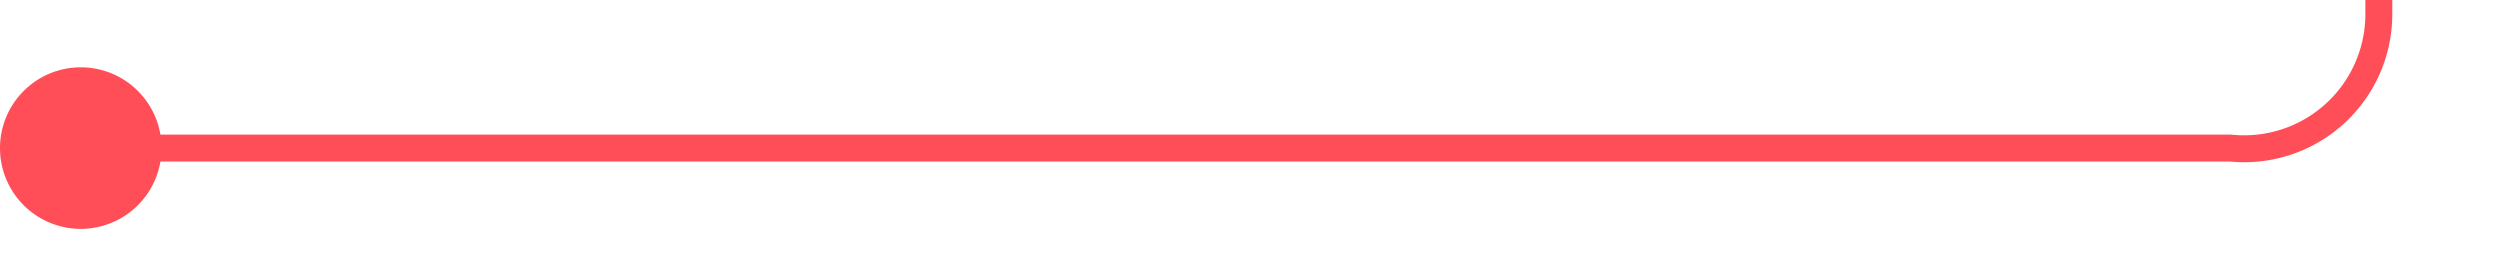 ﻿<?xml version="1.0" encoding="utf-8"?>
<svg version="1.1" xmlns:xlink="http://www.w3.org/1999/xlink" width="92.846px" height="10px" preserveAspectRatio="xMinYMid meet" viewBox="1966 875  92.846 8" xmlns="http://www.w3.org/2000/svg">
  <path d="M 1967 879.5  L 2048.846 879.5  A 5 5 0 0 0 2054.346 874.5 L 2054.346 287  A 5 5 0 0 1 2059.346 282.5 L 2110 282.5  " stroke-width="1" stroke="#ff4e57" fill="none" />
  <path d="M 1969 876.5  A 3 3 0 0 0 1966 879.5 A 3 3 0 0 0 1969 882.5 A 3 3 0 0 0 1972 879.5 A 3 3 0 0 0 1969 876.5 Z M 2109 288.8  L 2115 282.5  L 2109 276.2  L 2109 288.8  Z " fill-rule="nonzero" fill="#ff4e57" stroke="none" />
</svg>